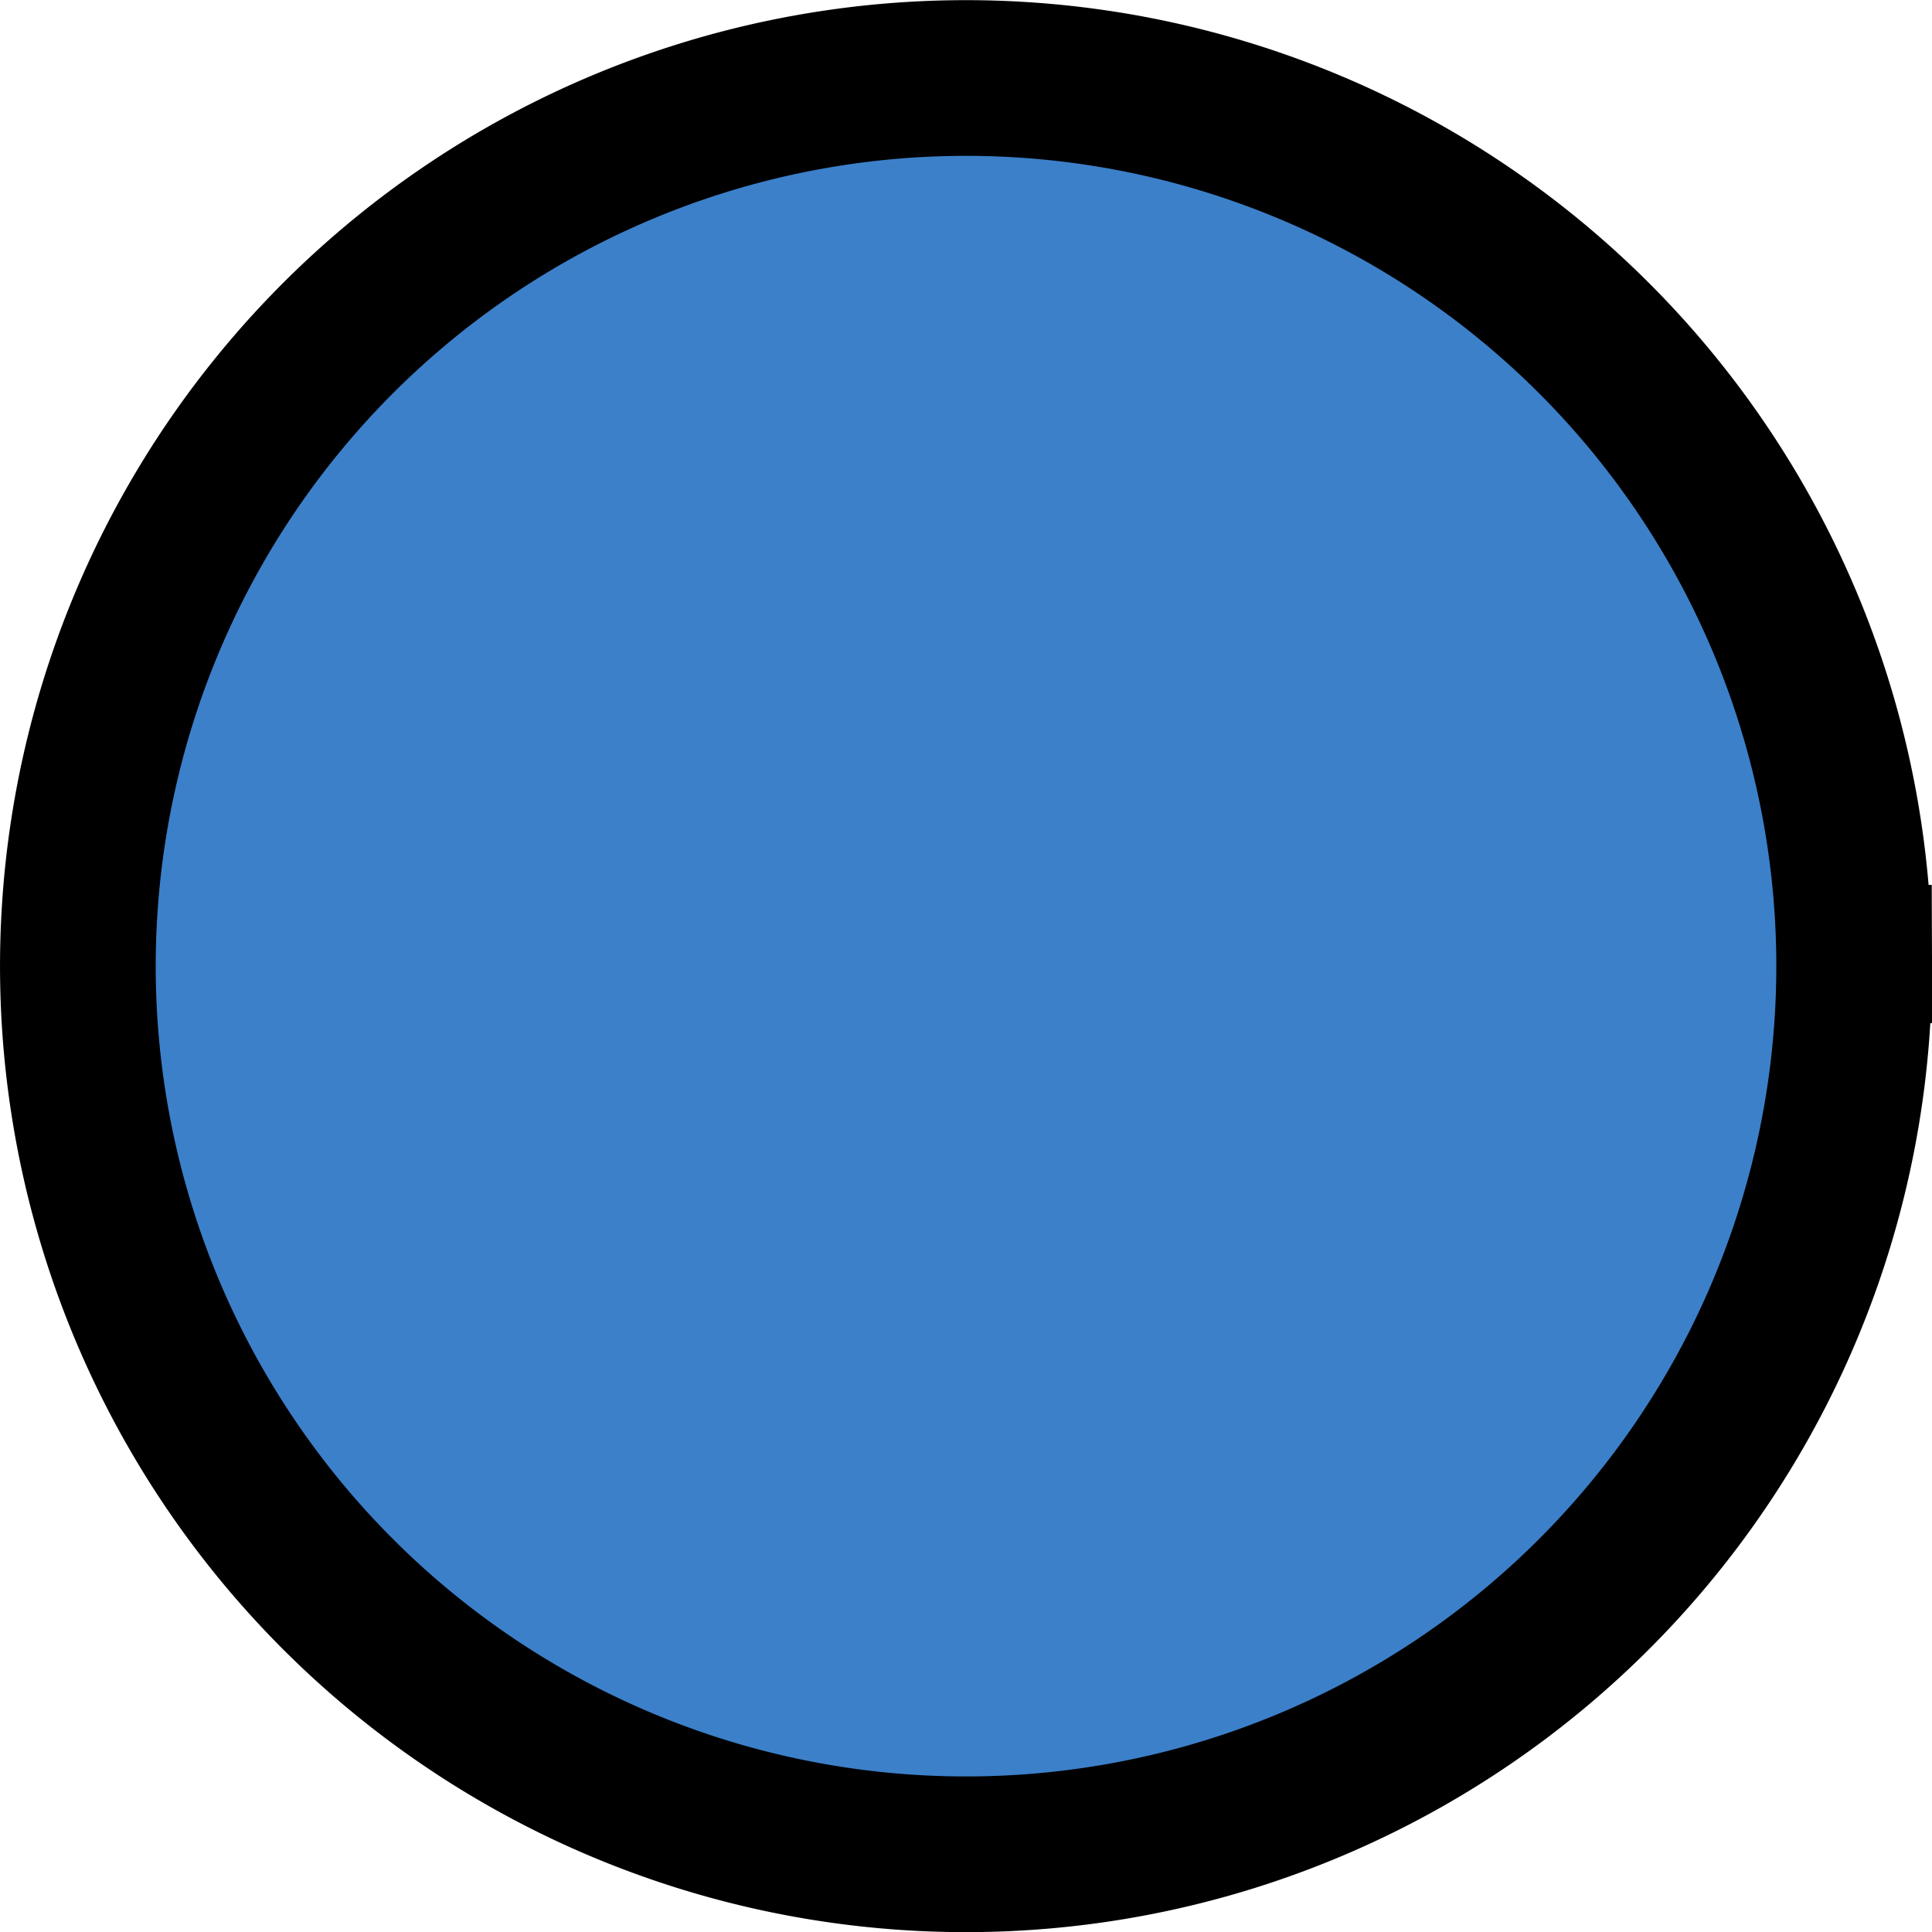 <?xml version="1.0" encoding="UTF-8" standalone="no"?>
<!-- Created with Inkscape (http://www.inkscape.org/) -->
<svg
   xmlns:dc="http://purl.org/dc/elements/1.1/"
   xmlns:cc="http://web.resource.org/cc/"
   xmlns:rdf="http://www.w3.org/1999/02/22-rdf-syntax-ns#"
   xmlns:svg="http://www.w3.org/2000/svg"
   xmlns="http://www.w3.org/2000/svg"
   xmlns:sodipodi="http://sodipodi.sourceforge.net/DTD/sodipodi-0.dtd"
   xmlns:inkscape="http://www.inkscape.org/namespaces/inkscape"
   width="105.475"
   height="105.475"
   id="svg2500"
   sodipodi:version="0.32"
   inkscape:version="0.45.1"
   version="1.0"
   sodipodi:docbase="/home/filip/dev/tex/slides/themes"
   sodipodi:docname="atoms_bbul.svg"
   inkscape:output_extension="org.inkscape.output.svg.inkscape">
  <defs
     id="defs2502" />
  <sodipodi:namedview
     id="base"
     pagecolor="#ffffff"
     bordercolor="#666666"
     borderopacity="1.0"
     gridtolerance="10000"
     guidetolerance="10"
     objecttolerance="10"
     inkscape:pageopacity="0.0"
     inkscape:pageshadow="2"
     inkscape:zoom="0.35"
     inkscape:cx="538.22521"
     inkscape:cy="-303.10143"
     inkscape:document-units="px"
     inkscape:current-layer="layer1"
     inkscape:window-width="791"
     inkscape:window-height="588"
     inkscape:window-x="444"
     inkscape:window-y="289" />
  <g
     inkscape:label="Layer 1"
     inkscape:groupmode="layer"
     id="layer1"
     transform="translate(-50.298,-46.041)">
    <path
       sodipodi:type="arc"
       style="opacity:1;fill:#3c80ca;fill-opacity:1;fill-rule:nonzero;stroke:#000000;stroke-width:8.5;stroke-linecap:square;stroke-linejoin:miter;stroke-miterlimit:4;stroke-dasharray:none;stroke-dashoffset:0;stroke-opacity:1"
       id="path2508"
       sodipodi:cx="103.03556"
       sodipodi:cy="98.778183"
       sodipodi:rx="48.487324"
       sodipodi:ry="48.487324"
       d="M 151.523,98.617 A 48.487,48.487 0 1 1 151.512,97.74"
       sodipodi:start="6.2798651"
       sodipodi:end="12.544962"
       sodipodi:open="true" />
  </g>
</svg>

